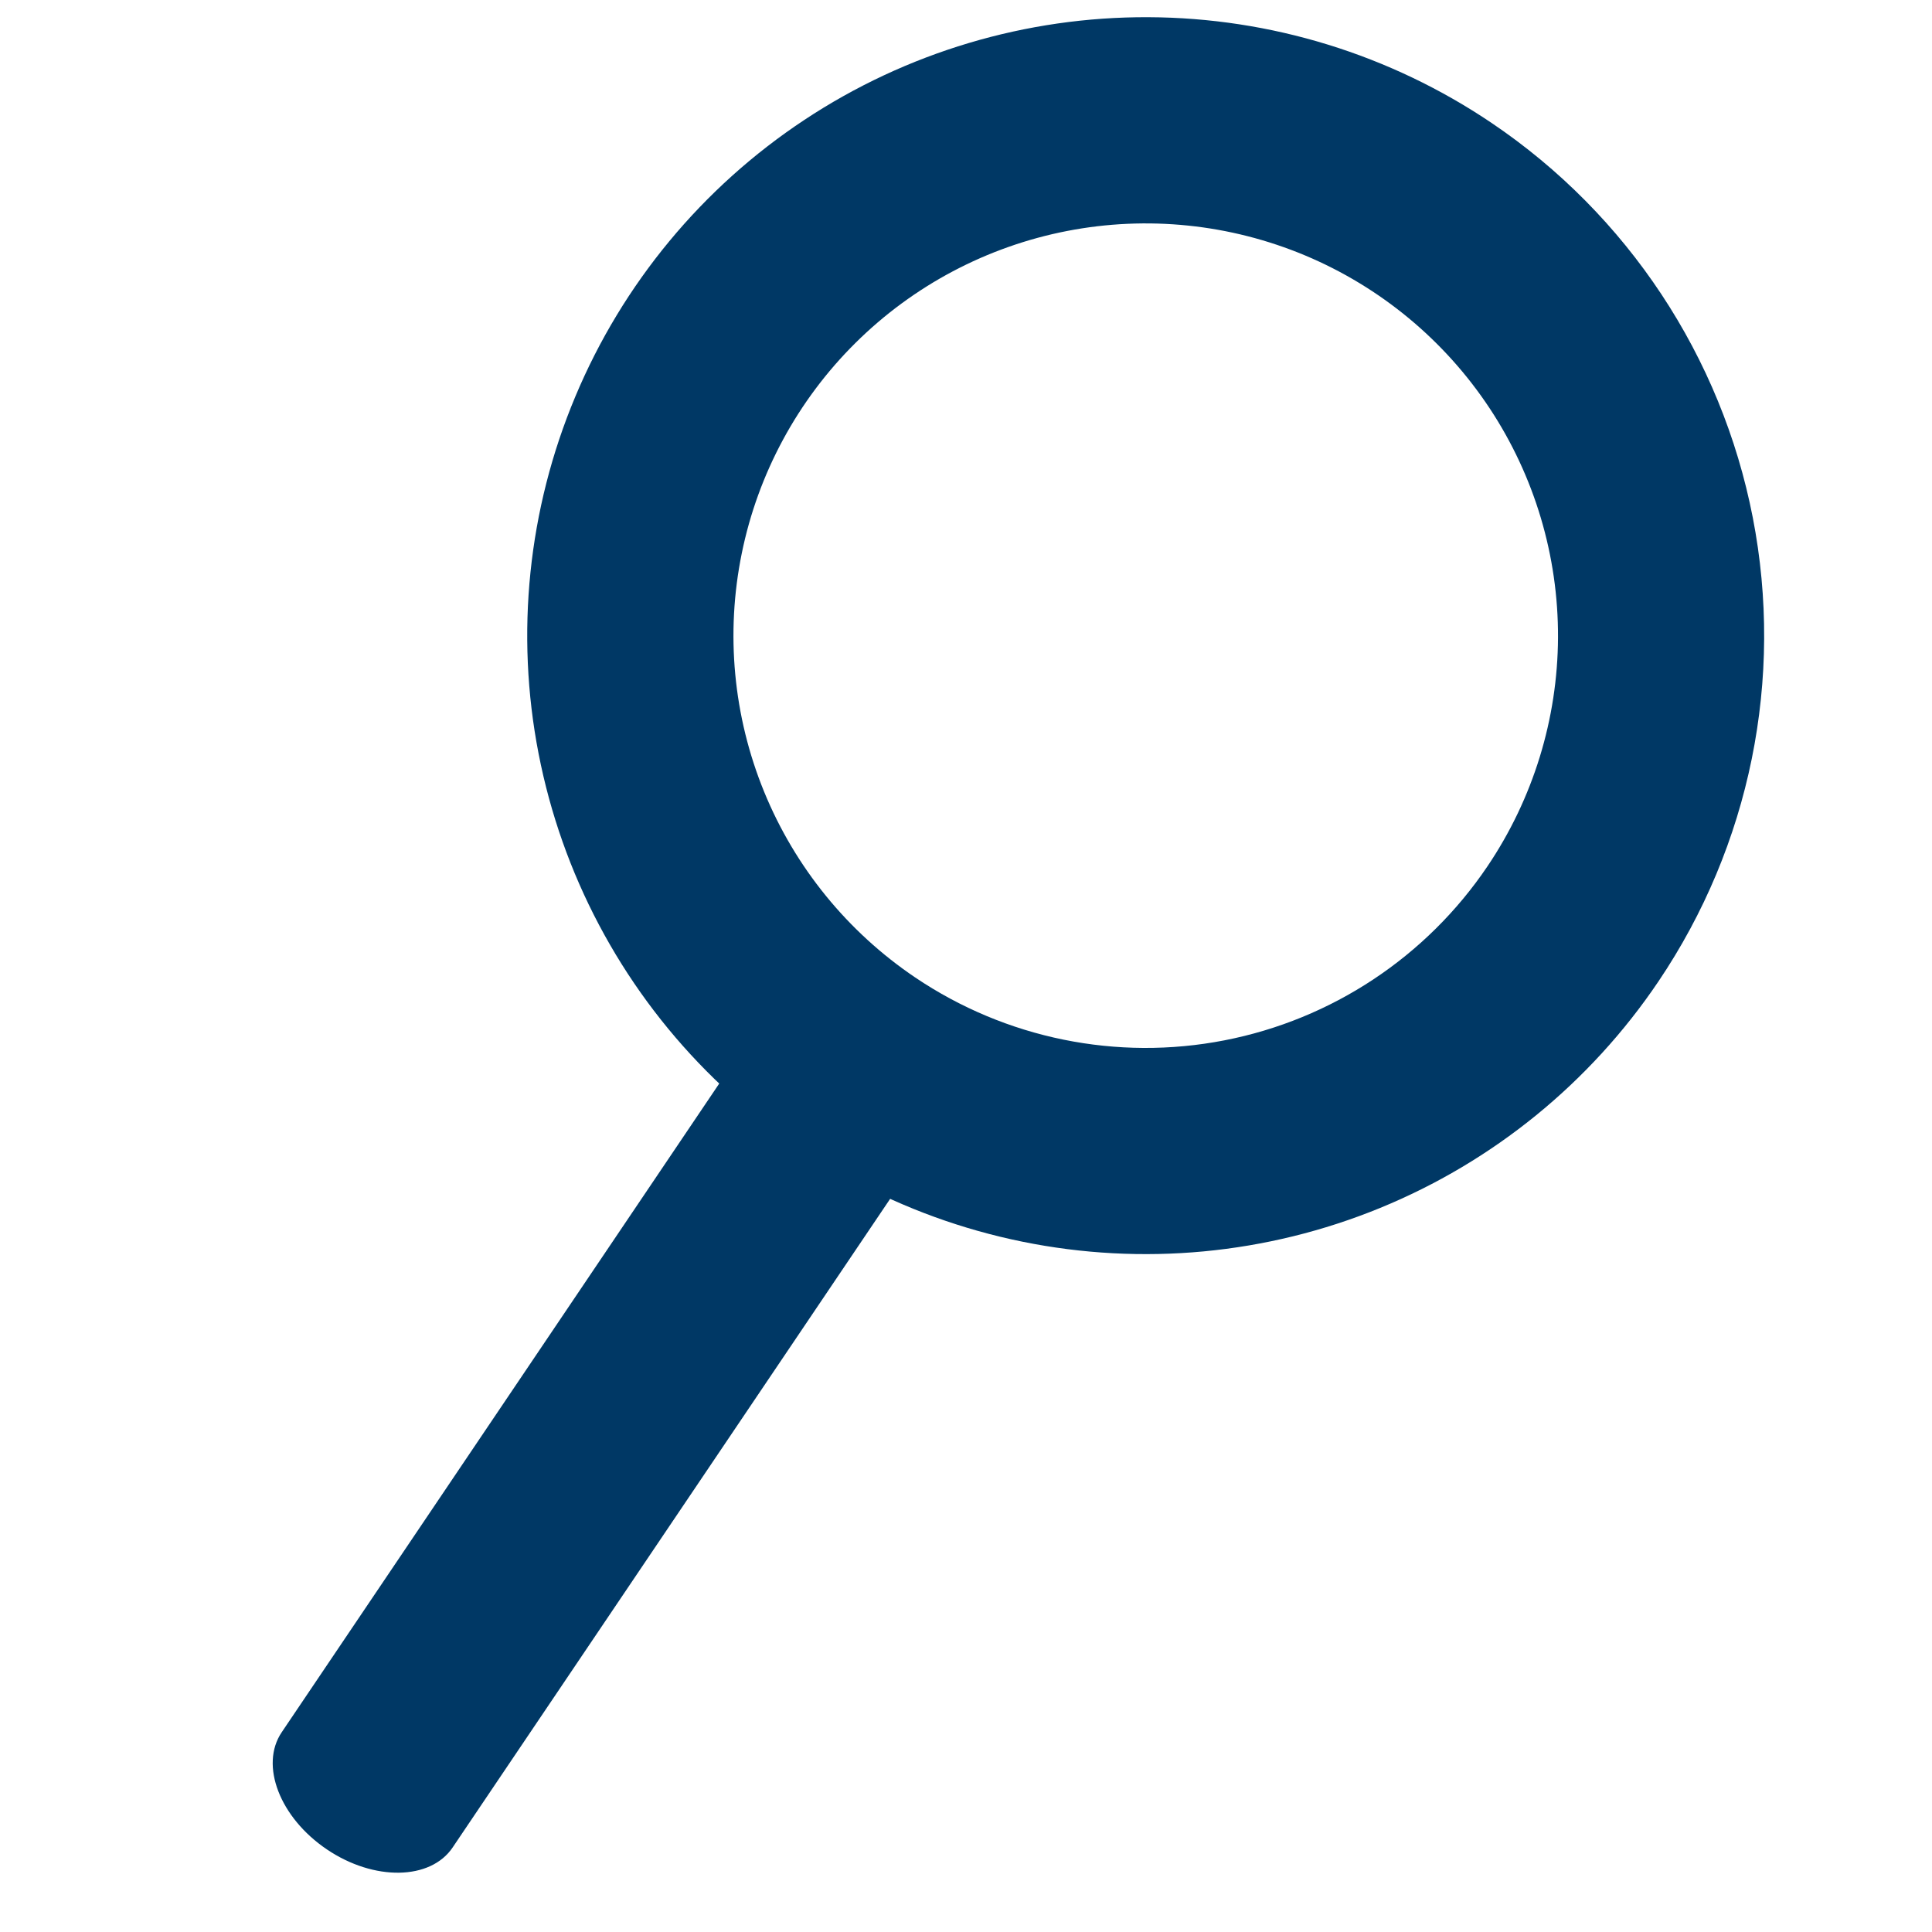 <svg width="52" height="52" viewBox="0 0 52 52" fill="none" xmlns="http://www.w3.org/2000/svg">
<path d="M40.146 3.309C37.417 1.468 34.203 0.477 30.91 0.463C27.618 0.448 24.395 1.41 21.65 3.227C18.904 5.044 16.759 7.634 15.486 10.671C14.212 13.707 13.868 17.052 14.496 20.284C15.124 23.516 16.696 26.489 19.014 28.827C21.332 31.165 24.291 32.764 27.517 33.42C30.744 34.077 34.092 33.762 37.139 32.515C40.186 31.269 42.795 29.146 44.636 26.417C47.105 22.757 48.019 18.267 47.177 13.933C46.334 9.6 43.806 5.778 40.146 3.309ZM24.633 26.309C22.813 25.081 21.398 23.342 20.567 21.311C19.736 19.28 19.526 17.048 19.964 14.897C20.401 12.746 21.467 10.774 23.026 9.229C24.584 7.684 26.566 6.636 28.72 6.217C30.875 5.798 33.105 6.028 35.129 6.876C37.153 7.725 38.879 9.155 40.091 10.985C41.302 12.815 41.943 14.963 41.934 17.158C41.924 19.352 41.264 21.495 40.037 23.314C38.391 25.754 35.843 27.44 32.955 28.001C30.066 28.563 27.073 27.954 24.633 26.309Z" fill="#003865"/>
<path d="M20.78 27.056L7.582 46.624C6.985 47.509 7.53 48.922 8.8 49.778C10.07 50.635 11.588 50.607 12.182 49.726L25.38 30.159L20.78 27.056Z" fill="#003865"/>
</svg>
